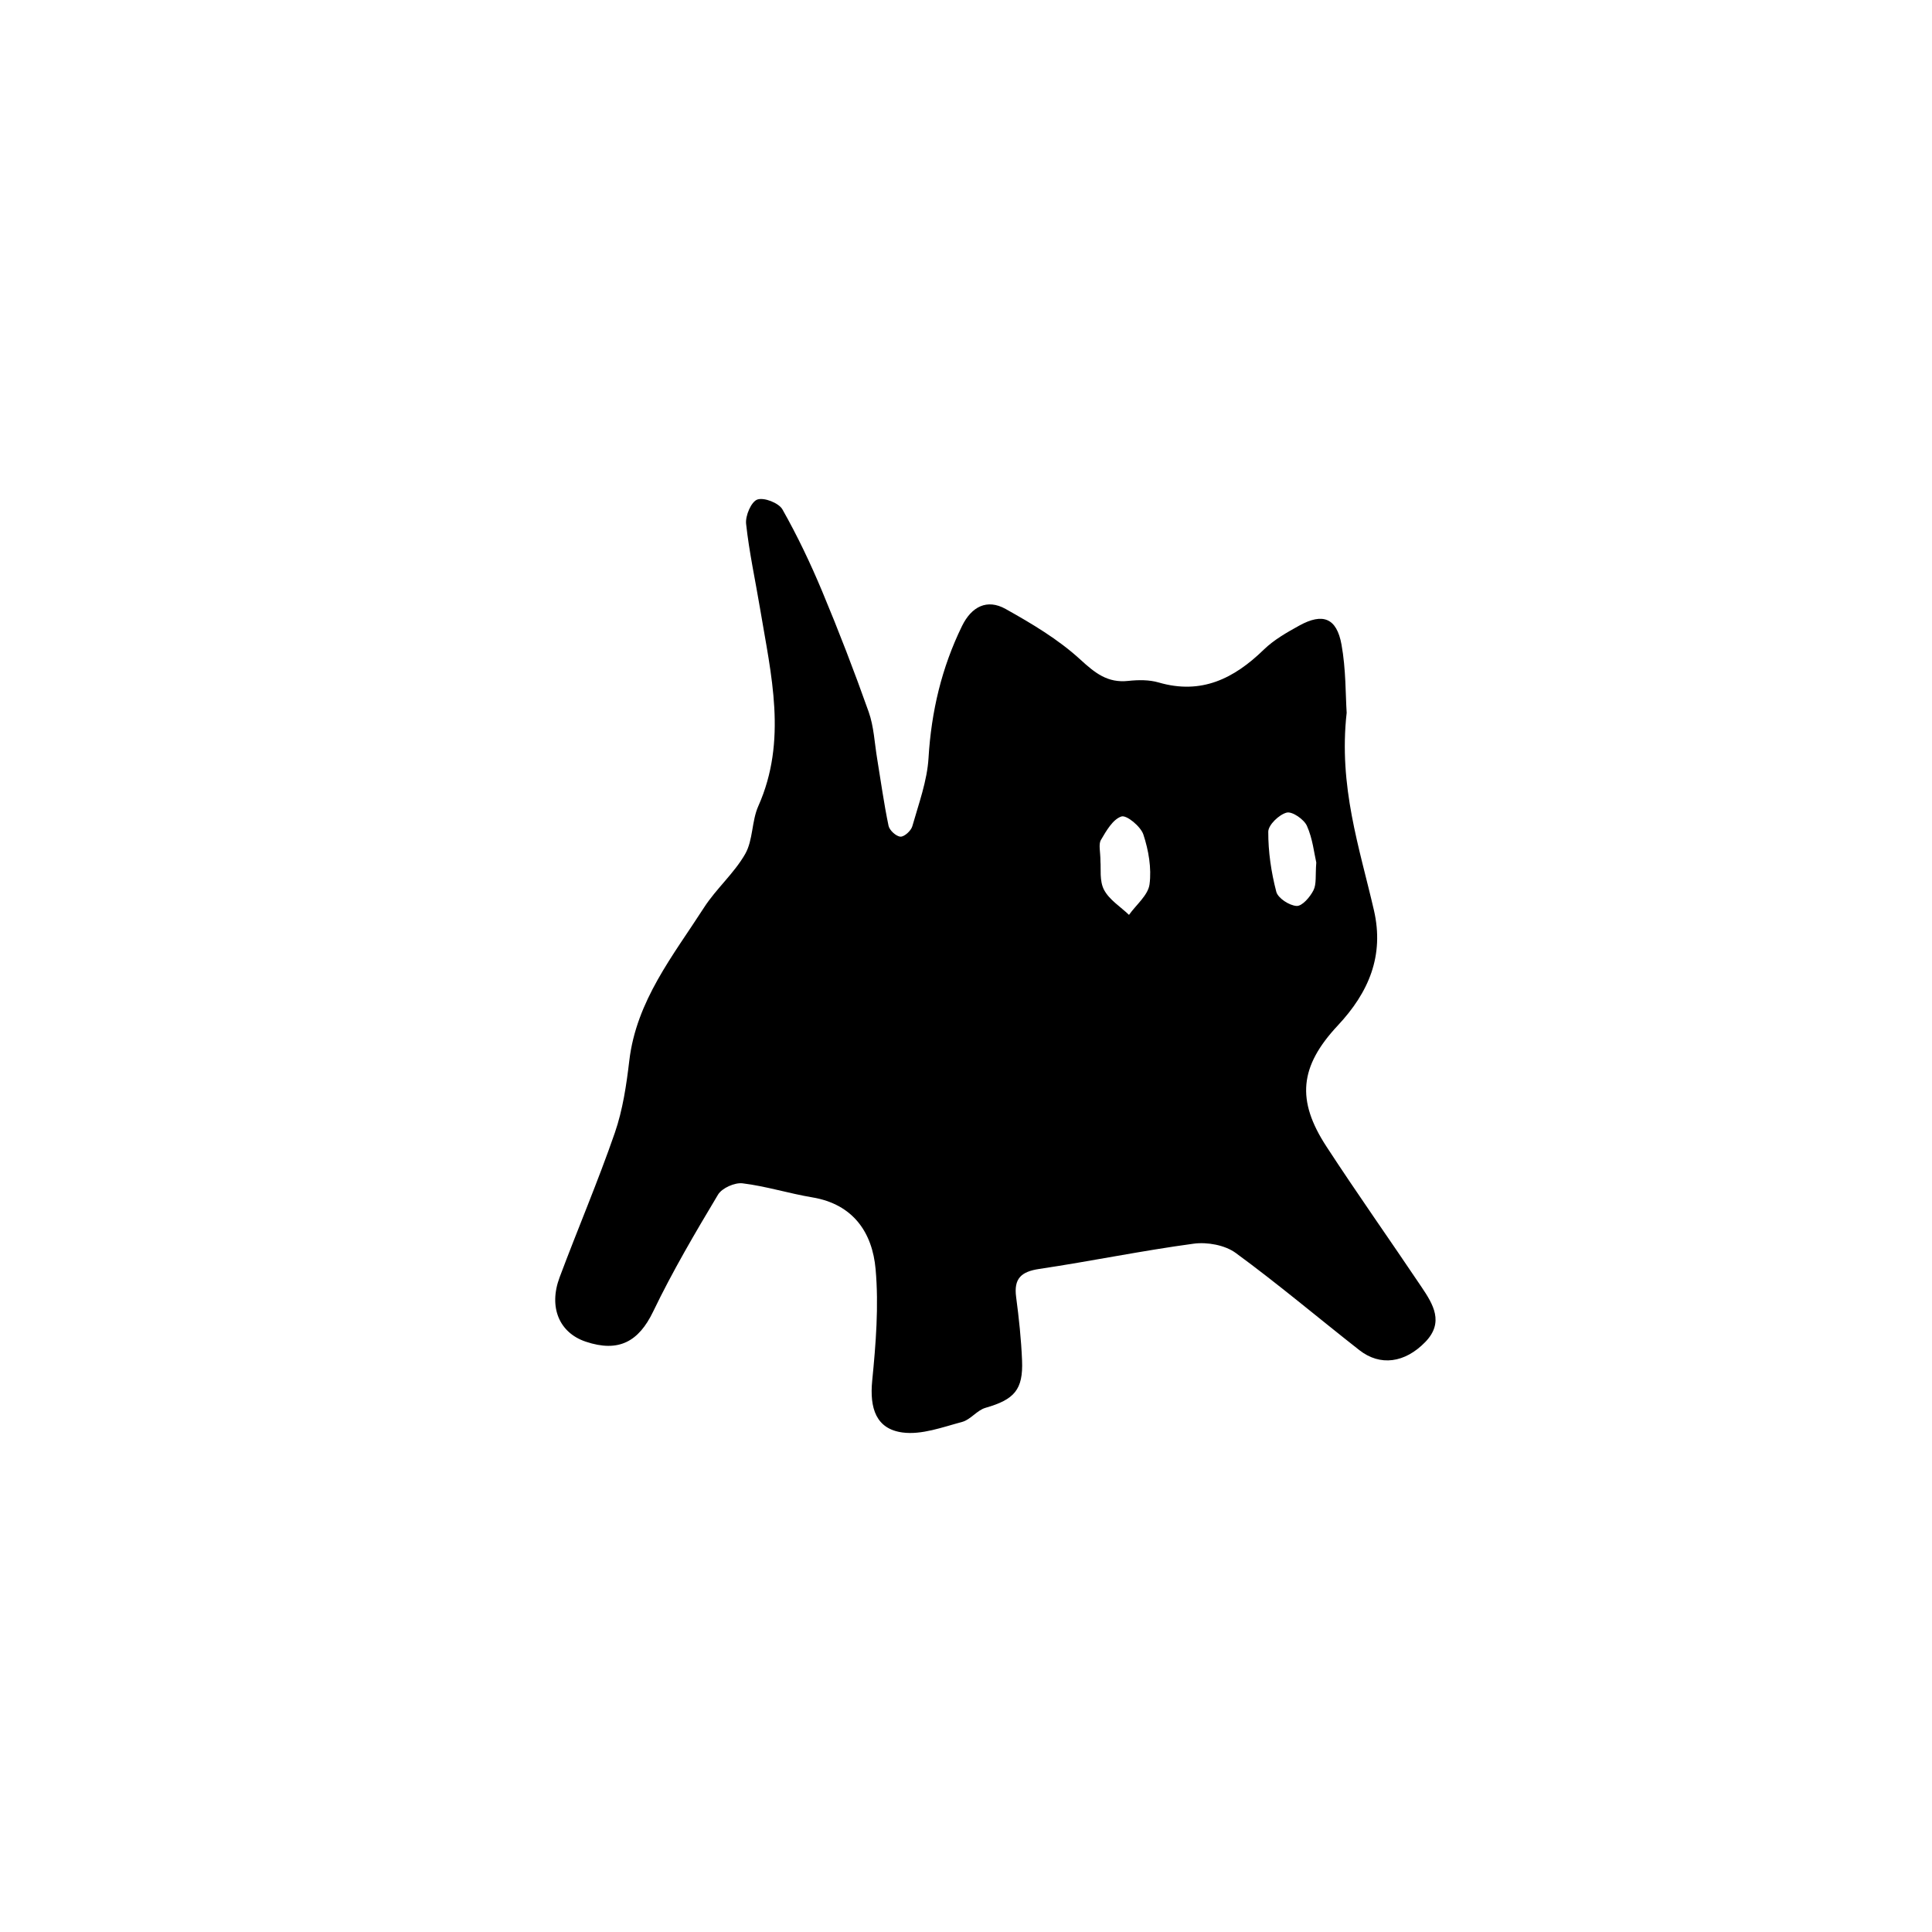 <?xml version="1.0" encoding="UTF-8"?>
<svg id="Layer_1" xmlns="http://www.w3.org/2000/svg" viewBox="0 0 1024 1024">
  <path d="M713.77,377.72c-4.41,39.01,6.8,71.6,14.44,104.73,5.55,24.08-2.73,43.54-19.13,61.06-20.36,21.76-22.01,39.67-6.09,64.1,16.39,25.14,33.74,49.65,50.47,74.56,6.16,9.17,12.05,18.71,1.99,29.1-10.81,11.16-23.94,12.98-34.97,4.33-21.87-17.15-43.13-35.13-65.54-51.52-5.69-4.16-15.09-5.87-22.28-4.9-27.39,3.69-54.52,9.31-81.87,13.39-9.57,1.43-13.52,5.1-12.22,14.88,1.48,11.14,2.68,22.36,3.14,33.58.64,15.6-4.12,20.77-19.39,25.15-4.47,1.28-7.91,6.28-12.38,7.47-10.37,2.77-21.44,6.95-31.57,5.6-14-1.87-17.53-12.8-16.08-27.47,1.94-19.6,3.53-39.59,1.8-59.11-1.72-19.36-11.83-34.42-33.56-38.04-12.39-2.07-24.5-5.92-36.93-7.44-4.16-.51-10.94,2.5-13.03,5.99-12.14,20.27-24.16,40.72-34.39,61.99-7.63,15.86-18.23,21.82-35.75,15.93-13.96-4.69-19.77-18.2-13.83-34.07,9.58-25.61,20.35-50.8,29.28-76.63,4.21-12.18,6.14-25.34,7.66-38.22,3.75-31.76,23.22-55.68,39.57-81.09,6.46-10.04,15.99-18.19,21.87-28.49,4.19-7.35,3.4-17.39,6.92-25.3,15.52-34.84,6.8-69.63.99-104.5-2.51-15.06-5.8-30.02-7.44-45.16-.46-4.28,2.71-11.72,5.95-12.87,3.53-1.26,11.37,1.79,13.31,5.23,7.89,13.94,14.83,28.51,21.02,43.32,8.81,21.09,17.05,42.45,24.69,64,2.76,7.78,3.1,16.42,4.47,24.68,1.97,11.91,3.59,23.88,6.06,35.69.5,2.4,4.02,5.61,6.31,5.75,2.04.13,5.6-3.11,6.28-5.49,3.39-11.96,7.87-24.01,8.6-36.24,1.48-24.62,6.95-47.82,17.75-69.91,5.03-10.29,13.27-14.54,23.09-9.05,13.9,7.77,27.94,16.12,39.58,26.79,7.88,7.22,14.47,12.54,25.45,11.35,5.29-.57,11.05-.64,16.09.83,22.63,6.59,39.93-2.04,55.73-17.4,5.37-5.22,12.23-9.12,18.87-12.78,12.41-6.82,19.76-4.04,22.32,10.06,2.39,13.16,2.12,26.8,2.74,36.12ZM583.26,456.65c.35,3.62-.61,10.2,1.89,14.96,2.77,5.29,8.69,8.93,13.24,13.29,3.82-5.38,10.13-10.43,10.89-16.21,1.13-8.58-.52-18.05-3.27-26.38-1.42-4.29-8.92-10.45-11.63-9.56-4.56,1.5-8.04,7.63-10.87,12.46-1.37,2.33-.24,6.14-.24,11.45ZM697.65,457.12c-1.12-4.82-1.91-12.61-4.95-19.39-1.56-3.48-7.83-7.79-10.74-7.03-4.04,1.06-9.74,6.53-9.75,10.13-.05,10.64,1.56,21.49,4.25,31.82.89,3.41,6.93,7.32,10.79,7.52,2.93.15,7.12-4.74,8.92-8.31,1.68-3.34.94-7.89,1.49-14.73Z"/>
</svg>